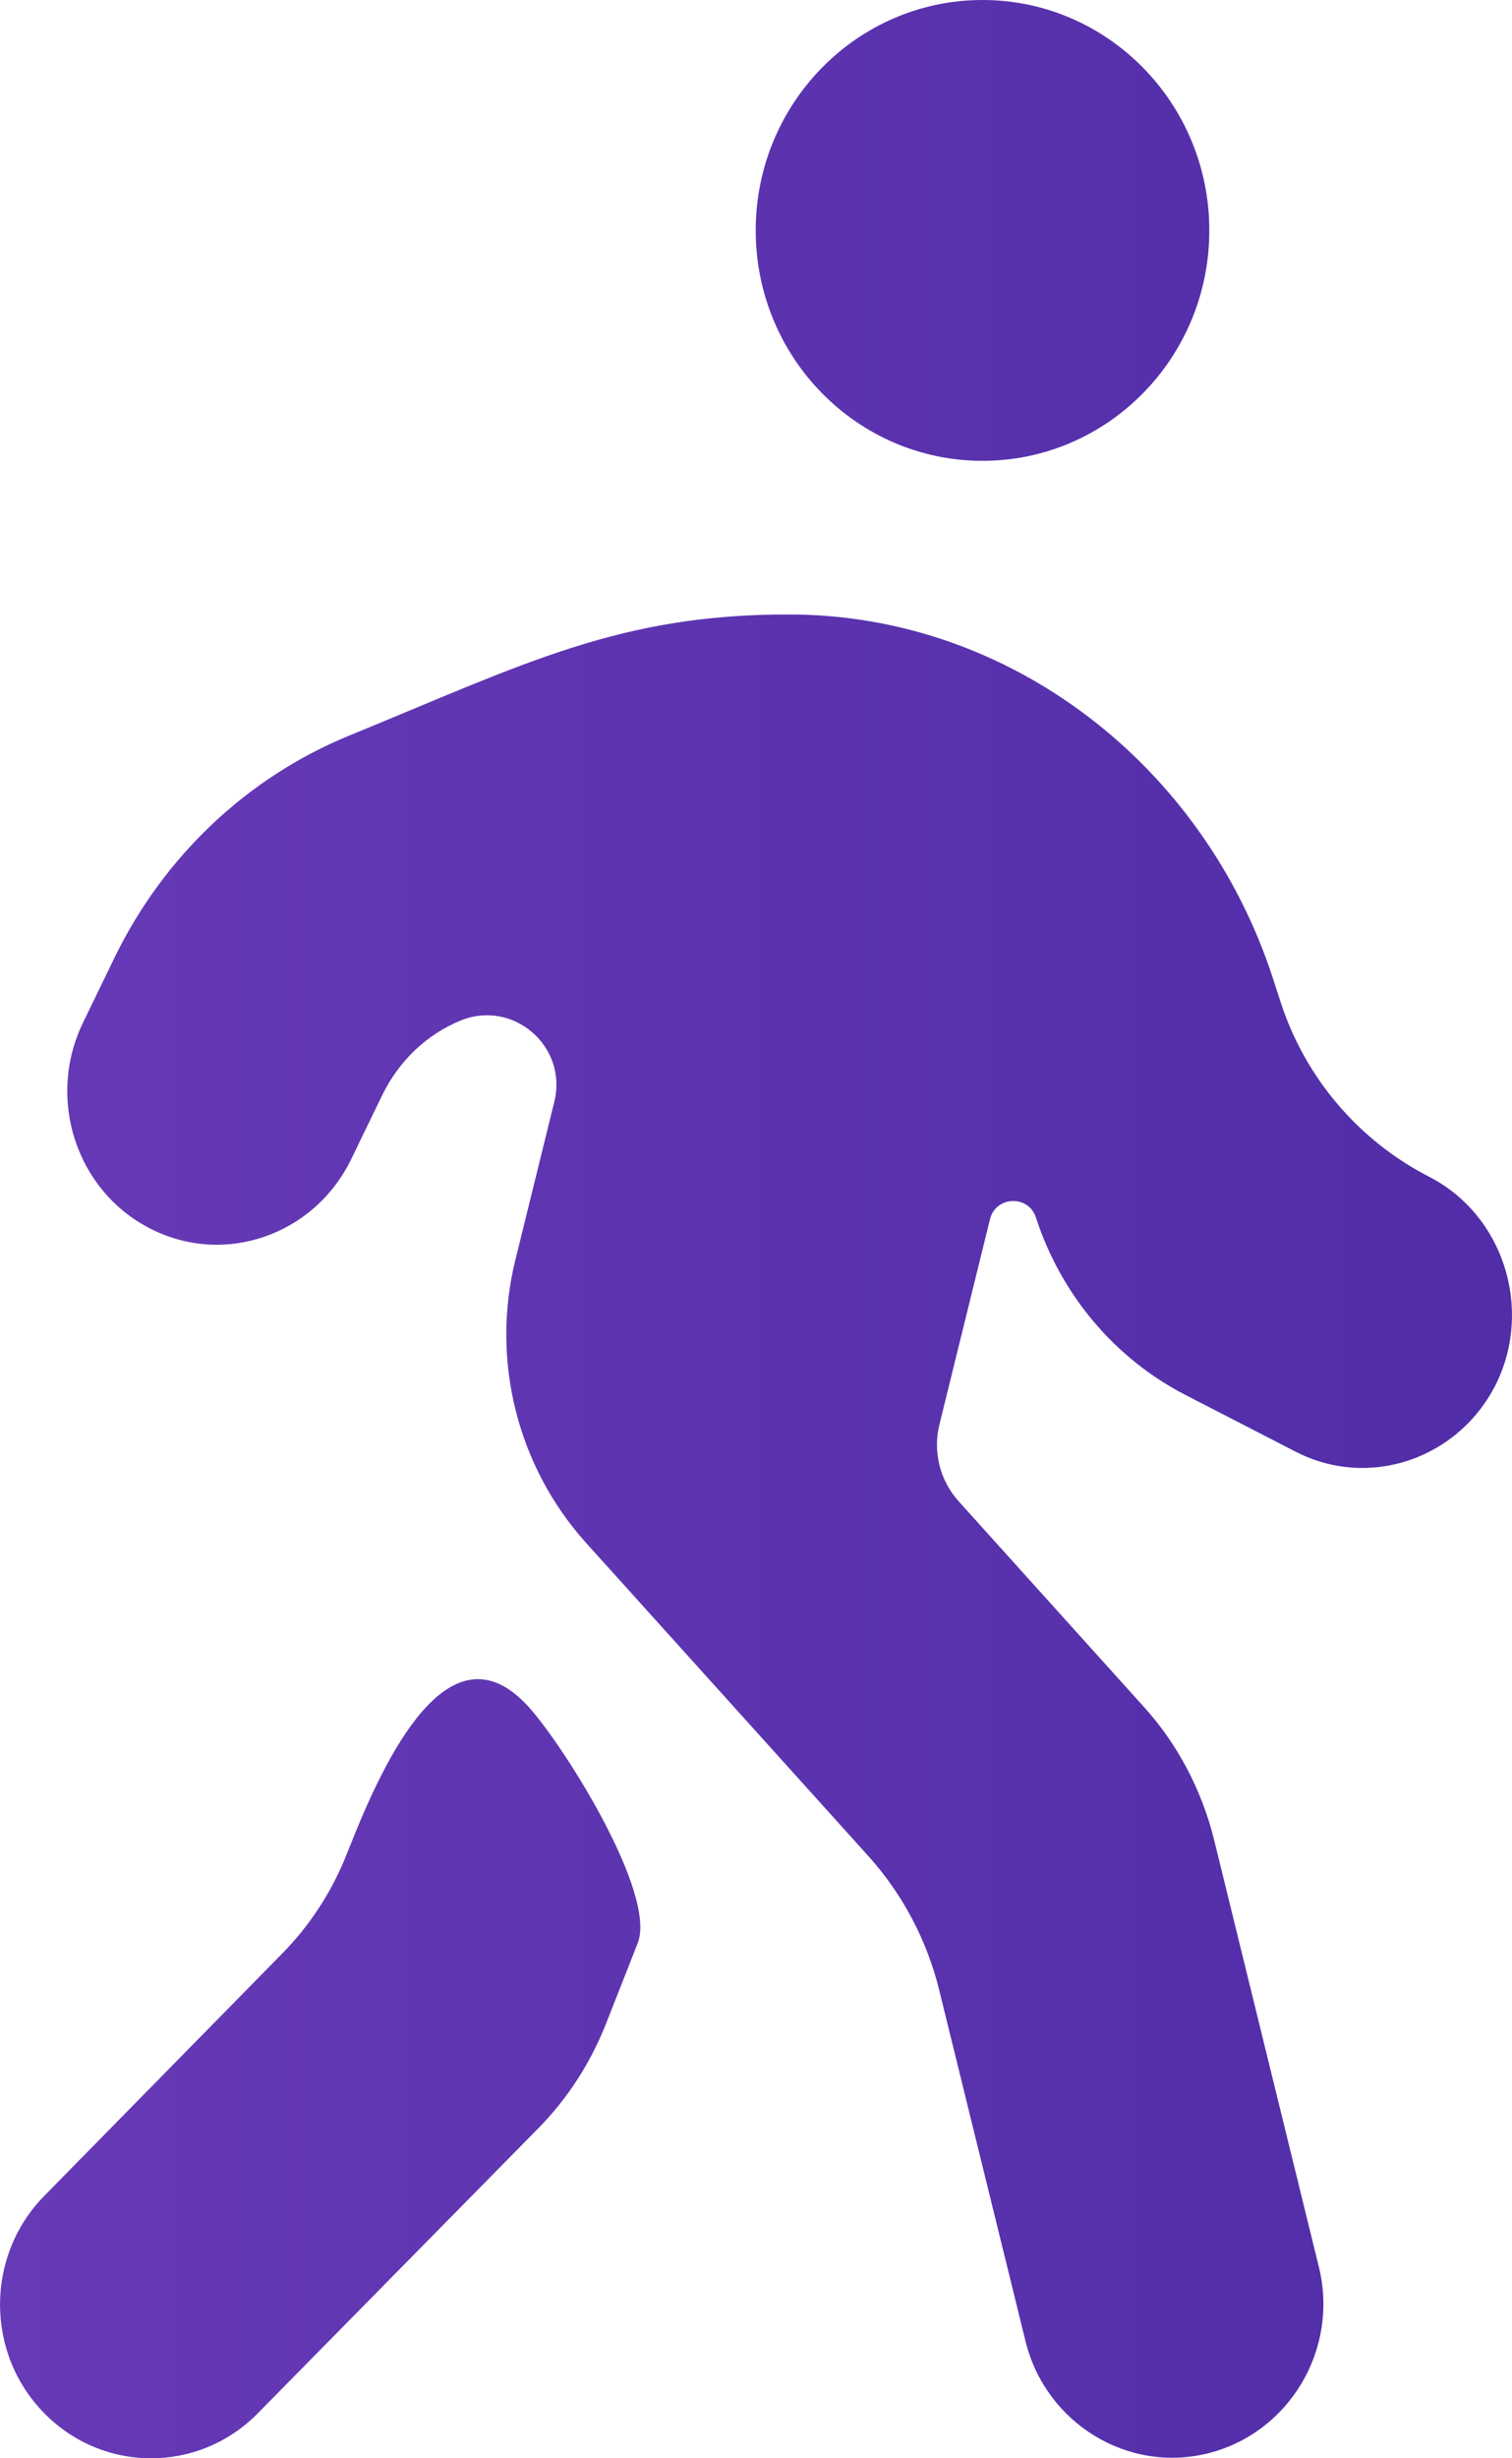 <svg width="16" height="26" viewBox="0 0 16 26" fill="none" xmlns="http://www.w3.org/2000/svg">
<path d="M10.397 4.874C11.722 4.874 12.797 3.783 12.797 2.437C12.797 1.092 11.722 0 10.397 0C9.072 0 7.997 1.092 7.997 2.437C7.997 3.783 9.072 4.874 10.397 4.874ZM15.121 12.445V12.445C14.375 12.061 13.811 11.398 13.552 10.6L13.472 10.353C12.737 8.088 10.687 6.504 8.362 6.499C6.563 6.494 5.568 7.012 3.698 7.779C2.618 8.22 1.733 9.058 1.214 10.124L0.879 10.815C0.489 11.617 0.804 12.592 1.588 12.993C2.368 13.394 3.318 13.069 3.713 12.267L4.048 11.576C4.223 11.221 4.513 10.942 4.873 10.794V10.794C5.43 10.566 6.01 11.067 5.866 11.652L5.453 13.328C5.193 14.384 5.473 15.506 6.198 16.314L9.192 19.634C9.552 20.035 9.807 20.518 9.937 21.041L10.852 24.762C11.067 25.631 11.937 26.164 12.792 25.945C13.646 25.727 14.171 24.844 13.956 23.975L12.847 19.456C12.717 18.934 12.462 18.446 12.102 18.05L10.145 15.879C9.946 15.659 9.87 15.354 9.941 15.066L10.476 12.895C10.537 12.648 10.883 12.635 10.962 12.876V12.876C11.227 13.694 11.797 14.369 12.547 14.755L13.711 15.354C14.491 15.755 15.441 15.43 15.836 14.628C16.221 13.831 15.906 12.846 15.121 12.445ZM3.678 19.588C3.518 20 3.278 20.37 2.968 20.68L0.469 23.224C-0.156 23.859 -0.156 24.889 0.469 25.524C1.094 26.159 2.103 26.159 2.728 25.524L5.698 22.508C6.003 22.198 6.243 21.828 6.408 21.416L6.748 20.552C6.953 20.03 5.971 18.471 5.596 18.055V18.055C4.813 17.188 4.149 18.4 3.719 19.486L3.678 19.588Z" fill="url(#paint0_linear_110_167)"/>
<defs>
<linearGradient id="paint0_linear_110_167" x1="0" y1="13" x2="16" y2="13" gradientUnits="userSpaceOnUse">
<stop stop-color="#673AB7"/>
<stop offset="1" stop-color="#512DA8"/>
</linearGradient>
</defs>
</svg>
